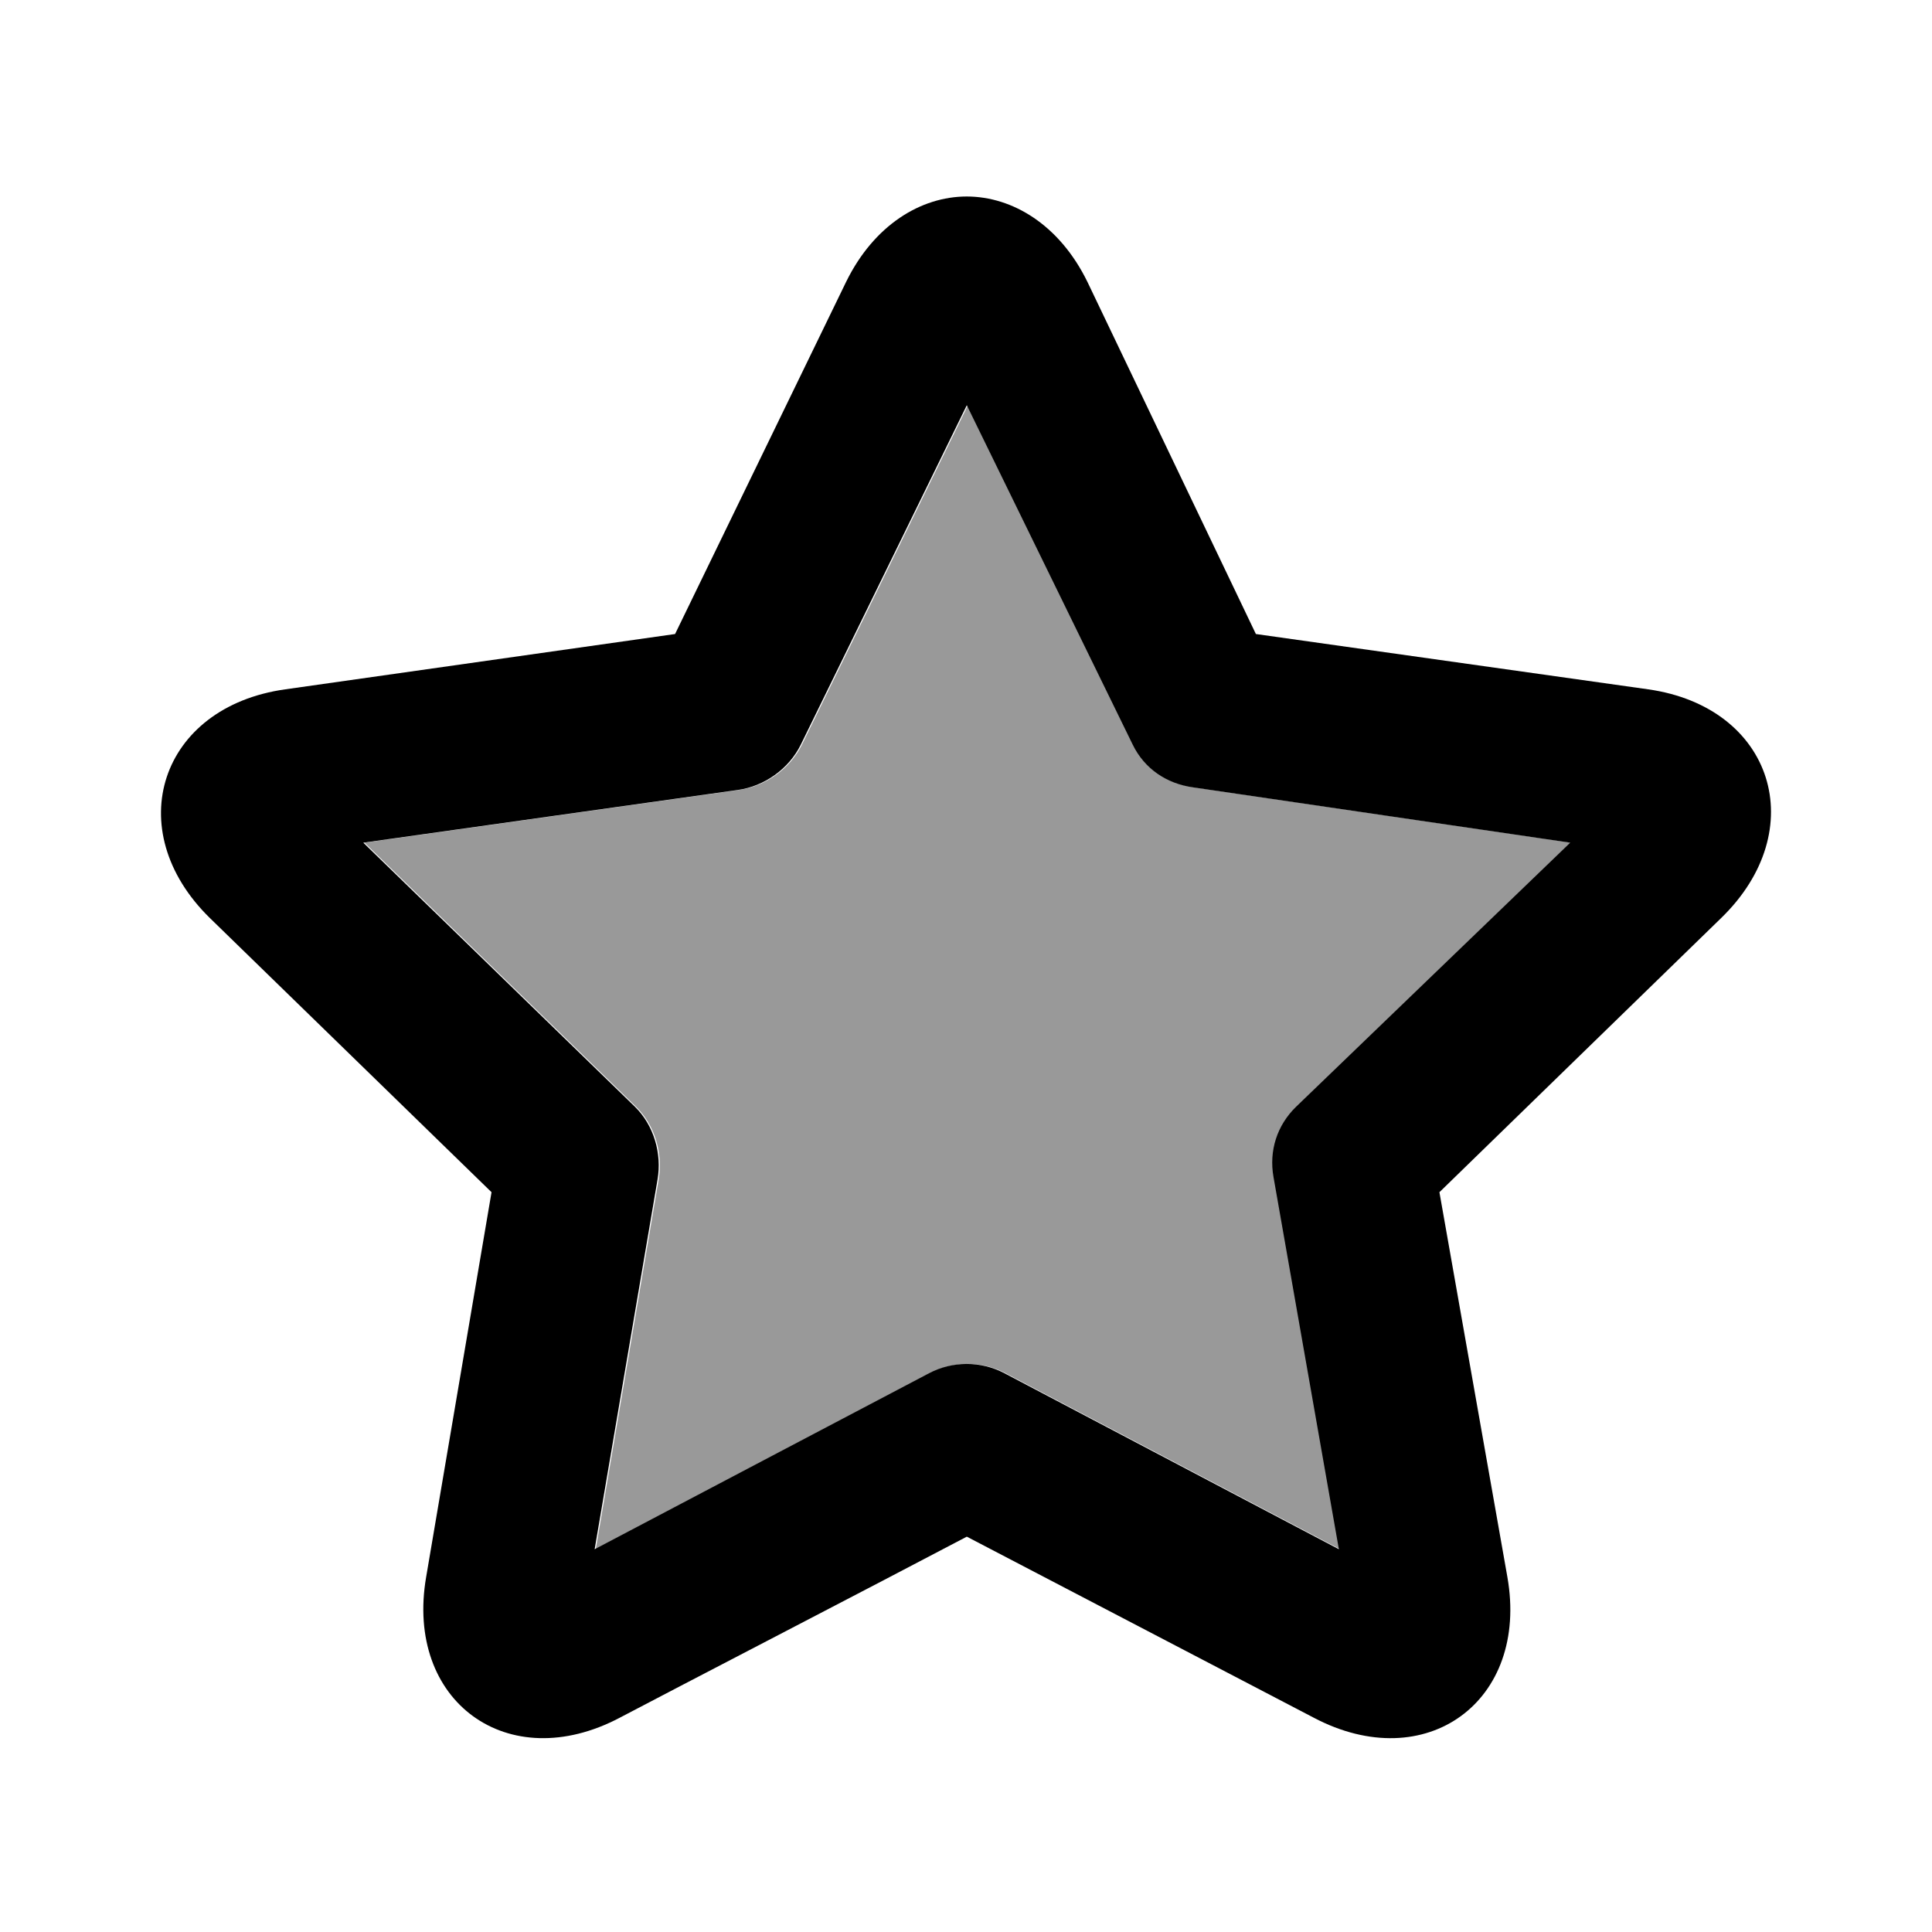 <svg width="24" height="24" viewBox="0 0 24 24" fill="none" xmlns="http://www.w3.org/2000/svg">
<path d="M12.01 2.441C11.439 2.441 10.856 2.796 10.51 3.503L8.386 7.876L3.545 8.563C1.988 8.78 1.484 10.307 2.608 11.405L6.106 14.81L5.294 19.589C5.027 21.136 6.31 22.071 7.699 21.338C8.236 21.054 10.996 19.624 12.01 19.089L16.32 21.338C17.711 22.071 18.998 21.137 18.725 19.589L17.881 14.81L21.38 11.405C22.509 10.311 22.031 8.784 20.474 8.563L15.601 7.876L13.509 3.503C13.164 2.796 12.581 2.442 12.01 2.441ZM12.01 5.034L14.071 9.25C14.216 9.549 14.492 9.735 14.821 9.781L19.506 10.468L16.101 13.748C15.863 13.979 15.762 14.296 15.82 14.622L16.632 19.245L12.478 17.059C12.186 16.905 11.833 16.905 11.541 17.059C11.023 17.332 8.49 18.663 7.387 19.245L8.168 14.654C8.224 14.329 8.122 13.978 7.887 13.748L4.513 10.468L9.167 9.813C9.497 9.767 9.802 9.549 9.948 9.25L12.01 5.034Z" fill="black"/>
<path d="M12.024 5.034L14.085 9.25C14.23 9.549 14.506 9.735 14.835 9.781L19.52 10.468L16.115 13.748C15.877 13.979 15.777 14.296 15.834 14.622L16.646 19.245L12.492 17.059C12.2 16.905 11.847 16.905 11.555 17.059C11.037 17.332 8.504 18.663 7.401 19.245L8.182 14.654C8.238 14.329 8.136 13.978 7.901 13.748L4.528 10.468L9.181 9.813C9.511 9.767 9.816 9.549 9.962 9.25L12.024 5.034Z" fill="black" fill-opacity="0.4"/>
</svg>
